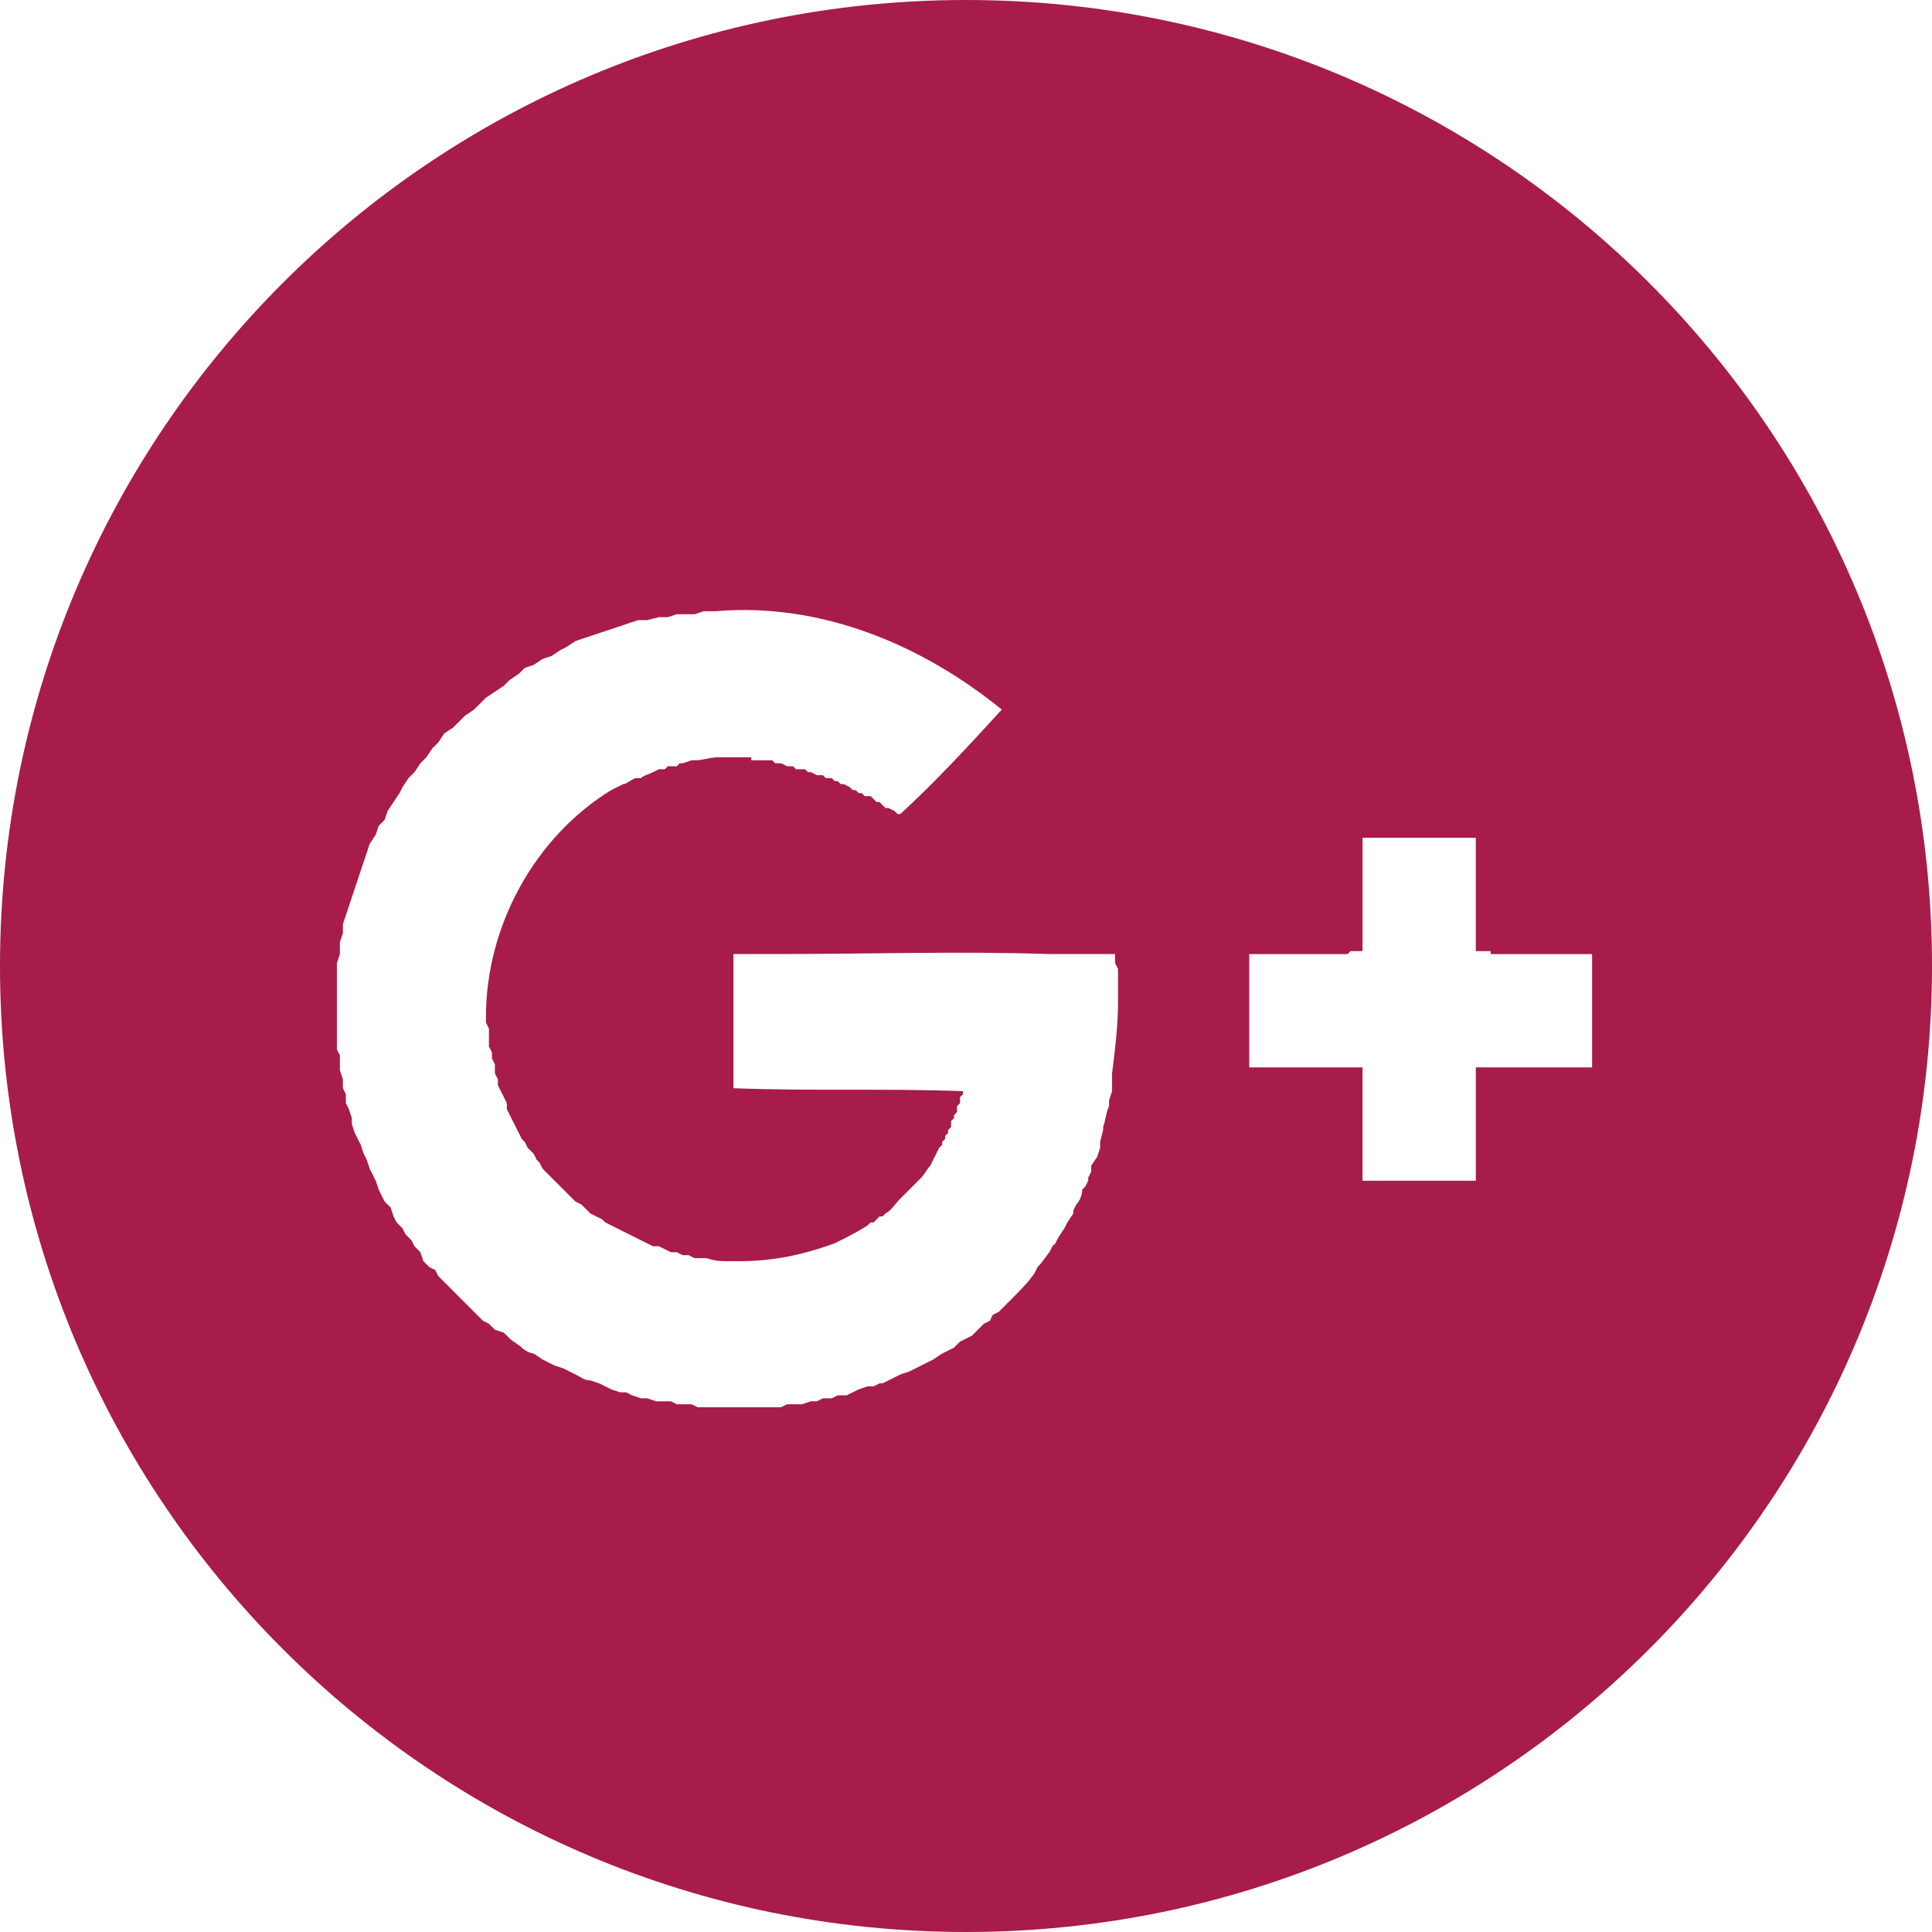 <?xml version="1.0" encoding="UTF-8"?>
<!DOCTYPE svg PUBLIC "-//W3C//DTD SVG 1.1//EN" "http://www.w3.org/Graphics/SVG/1.1/DTD/svg11.dtd">
<!-- Creator: CorelDRAW 2017 -->
<svg xmlns="http://www.w3.org/2000/svg" xml:space="preserve" width="71px" height="71px" version="1.1" style="shape-rendering:geometricPrecision; text-rendering:geometricPrecision; image-rendering:optimizeQuality; fill-rule:evenodd; clip-rule:evenodd"
viewBox="0 0 6.48 6.48"
 xmlns:xlink="http://www.w3.org/1999/xlink">
 <defs>
  <style type="text/css">
   <![CDATA[
    .fil0 {fill:#A71C49}
   ]]>
  </style>
 </defs>
 <g id="Слой_x0020_1">
  <path class="fil0" d="M6.48 3.24c0,1.79 -1.45,3.24 -3.24,3.24 -1.79,0 -3.24,-1.45 -3.24,-3.24 0,-1.79 1.45,-3.24 3.24,-3.24 1.79,0 3.24,1.45 3.24,3.24zm-1.91 -0.43l0 0.01 0 0 0 0 0 0.01 0 0 0 0.01 0 0 0 0 0 0.01 0 0 0 0.01 0 0.01 0 0 0 0.03 0 0 0 0.01 0 0 0 0.01 0 0.01 0 0 0 0.01 0 0.08 0 0 0 0.01 0 0 0 0.01 0 0.01 0 0.01 0 0 0 0 0 0.01 0 0.01 0 0 0 0 0 0.01 0 0 0 0 0 0.01 0 0.01 0 0 0 0 0 0.01 0 0 0 0 0 0.01 0 0.01 0 0 0 0 0 0.01 0 0 0 0.01 0 0 0 0.01 0 0.01 0 0 0 0.01 0 0 -0.01 0 0 0 -0.01 0 -0.01 0 0 0 0 0 -0.01 0 0 0 -0.01 0.01 -0.01 0 0 0 -0.01 0 0 0 -0.01 0 -0.01 0 0 0 0 0 -0.02 0 0 0 0 0 -0.01 0 -0.02 0 -0.01 0 -0.01 0 -0.01 0 0 0 -0.02 0 0 0 -0.01 0 -0.01 0 -0.09 0 -0.01 0 -0.01 0 0 0 -0.02 0 -0.02 0 -0.01 0 0 0 0 0 -0.01 0 0 0 0 0.38c0.12,0 0.25,0 0.38,0l0 0.01 0 0 0 0.01 0 0 0 0.01 0 0.01 0 0 0 0.01 0 0 0 0.01 0 0.01 0 0 0 0.01 0 0 0 0.01 0 0.01 0 0 0 0.01 0 0 0 0.01 0 0.01 0 0 0 0.01 0 0 0 0.01 0 0 0 0.01 0 0.01 0 0 0 0.01 0 0 0 0.01 0 0 0 0.01 0 0 0 0 0 0 0 0.01 0 0 0 0 0 0 0 0.01 0 0 0 0.01 0 0 0 0.01 0 0 0 0.01 0 0.01 0 0 0 0 0 0.01 0 0 0 0 0 0 0 0.01 0 0 0 0.01 0 0 0 0 0 0 0 0.01 0 0 0 0 0 0 0 0.01 0 0 0 0.01 0 0 0 0 0 0 0 0.01 0 0 0 0 0 0 0 0.01 0 0 0 0.01 0 0 0 0 0 0 0 0.01 0 0 0 0 0 0 0 0.01 0 0 0 0.01 0 0 0 0 0 0c0.13,0 0.25,0 0.38,0l0 0 0 0 0 0 0 -0.01 0 0 0 -0.01 0 0 0 0 0 0 0 -0.01 0 0 0 0 0 0 0 -0.01 0 0 0 -0.01 0 0 0 0 0 0 0 -0.01 0 0 0 0 0 0 0 -0.01 0 0 0 -0.01 0 0 0 0 0 0 0 -0.01 0 0 0 0 0 0 0 -0.01 0 0 0 -0.01 0 0 0 0 0 0 0 -0.01 0 0 0 -0.01 0 -0.01 0 0 0 0 0 0 0 -0.01 0 0 0 0 0 0 0 -0.01 0 -0.01 0 0 0 -0.01 0 0 0 -0.01 0 -0.01 0 0 0 0 0 0 0 -0.01 0 0 0 -0.01 0 -0.01 0 0 0 -0.01 0 0 0 -0.01 0 0 0 -0.01 0 0 0 -0.01 0 0 0 -0.01 0 0 0 -0.01 0 -0.01 0 0 0 -0.01 0 0 0 -0.01 0 -0.01 0 0 0 -0.01 0 0 0 -0.01 0 -0.01 0 0 0 -0.01 0 0 0 -0.01 0.01 0 0.01 0 0 0 0 0 0.01 0 0.02 0 0.02 0 0.02 0 0.02 0 0.02 0 0.01 0 0.01 0 0.03 0 0.02 0 0 0 0.02 0 0.02 0 0.02 0 0.01 0 0 0 0.01 0 0 0 0 0 0.01 0 0.01 0 0 0 0 0 0.01 0 0 0 0.01 0 0.01 0 0 0 0.01 0 0 0 0.01 0 0.01 0 0 0 0.01 0 0 0 0.01 0 0.01 0 0 -0.38 -0.01 0 -0.01 0 0 0 -0.01 0 0 0 -0.01 0 -0.01 0 0 0 -0.01 0 0 0 -0.01 0 -0.01 0 0 0 -0.01 0 0 0 0 0 -0.01 0 -0.01 0 0 0 -0.01 0 0 0 -0.01 0 0 0 -0.01 0 0 0 -0.01 0 0 0 0 0 -0.01 0 -0.01 0 0 0 0 0 -0.01 0 0 0 0 0 -0.01 0 0 0 -0.01 0 0 0 -0.01 0 0 0 -0.01 0 0 0 0 0 -0.01 0 -0.01 0 0 0 0 0 -0.01 0 0 0 0 0 -0.01 0 -0.01 0 0 0 0 0 -0.01 0 0 0 0 0 -0.01 0 -0.01 0 0 0 0 0 -0.01 0 0 0 0 0 -0.01 0 0 0 -0.01 0 0 0 0 0 -0.01 0 0 0 0 -0.01 -0.01 0 -0.01 0 0 0 -0.01 0 0 0 -0.01 0 -0.01 0 0 0 0 -0.01 0 0 0 -0.01 0 -0.01 0 0 0 -0.01 0 0 0 -0.01 0 0 0 -0.01 0 -0.01 0 0 0 -0.01 0 0 0 -0.01 0 -0.01 0 0 0 0 0 -0.01 0 0 0 -0.01 0 -0.01 0 0 0 -0.01 0 0 0 -0.01 0 -0.01 0 0 0 -0.01 0 0 0 0 0 -0.01 0 0 0 -0.01 0 0 0 -0.01 0 0 0 -0.01 0 -0.01 0 0 0 -0.01 0 0 0 0 0 -0.01 0 0 0 -0.01 0 0 0 0 0 0 0 -0.01 0 0 0 0 0 0 0 -0.01 0 -0.01 0 0 0 -0.01 0 0 0 0 0 0 0 -0.01 0 0 0 -0.01 0 0 0 0 0 0 0 -0.01 0 0 0 0 0 0 0 -0.01 0 0 0 -0.01 0 0 0 0 0 0 0 -0.01 0 0 0 0 0 0 0 -0.01 0 0 0 -0.01 0 0 0 0 0 0 0 -0.01 0 0 -0.14 0 -0.01 0 0 0 -0.01 0 0 0 -0.01 0 -0.01 0 0 0 -0.01 0 0 0 -0.01 0 -0.01 0 0 0 -0.01 0 0 0 -0.01 0 -0.01 0 0 0 -0.01 0 0 0 -0.01 0 -0.01 0 0 0 -0.01 0 0 0 -0.01 0 -0.01 0 0 0 -0.01 0 0 0 -0.01 0 0 0 -0.01 0 -0.01 0 0 0 -0.01 0 0 0 -0.01 0 -0.01 0 0 0 -0.01 0zm-3.44 0.58l0 0.02 0 0.03 0 0.03 0 0.02 0 0.03 0.01 0.02 0 0.03 0 0.02 0.01 0.03 0 0.03 0.01 0.02 0 0.03 0.01 0.02 0.01 0.03 0 0.02 0.01 0.03 0.01 0.02 0.01 0.02 0.01 0.03 0 0 0.01 0.02 0.01 0.03 0.01 0.02 0.01 0.02 0.01 0.03 0.01 0.02 0 0 0.01 0.02 0.02 0.02 0.01 0.03 0.01 0.02 0.02 0.02 0.01 0.02 0 0 0.02 0.02 0.01 0.02 0.02 0.02 0.01 0.03 0 0 0.02 0.02 0.02 0.01 0.01 0.02 0 0 0.02 0.02 0.02 0.02 0.02 0.02 0 0 0.02 0.02 0 0 0.02 0.02 0 0 0.01 0.01 0 0 0.02 0.02 0 0 0.02 0.02 0 0 0.02 0.01 0 0 0.02 0.02 0 0 0.03 0.01 0 0 0.02 0.02 0 0c0.01,0.01 0.03,0.02 0.04,0.03l0 0c0.01,0.01 0.03,0.02 0.04,0.02l0 0 0.03 0.02 0 0 0.02 0.01 0 0 0.02 0.01 0 0 0.03 0.01 0 0 0.04 0.02 0 0c0.02,0.01 0.03,0.02 0.05,0.02l0 0 0.03 0.01 0.02 0.01 0 0 0.02 0.01 0 0 0.03 0.01 0 0 0.02 0 0 0 0.02 0.01 0 0 0.03 0.01 0 0 0.02 0 0 0 0.03 0.01 0 0 0.02 0 0 0 0.03 0 0 0 0.02 0.01 0 0 0.02 0 0 0 0.03 0 0 0 0.02 0.01 0 0 0.03 0 0 0 0.02 0 0 0 0.03 0 0 0 0.02 0 0 0 0.03 0 0 0 0.02 0 0 0 0.03 0 0 0 0.02 0 0 0 0.03 0 0 0 0.02 0 0 0 0.03 0 0.02 -0.01 0 0 0.03 0 0.02 0 0.03 -0.01 0 0 0.02 0 0.02 -0.01 0 0 0.03 0 0 0 0.02 -0.01 0.03 0 0 0 0.02 -0.01 0.02 -0.01 0.03 -0.01 0.02 0 0.02 -0.01 0.01 0 0.02 -0.01 0.02 -0.01 0.02 -0.01 0 0 0.03 -0.01 0 0 0.02 -0.01 0.02 -0.01 0 0 0.02 -0.01 0 0 0.02 -0.01 0 0 0.03 -0.02 0 0 0.02 -0.01 0 0 0.02 -0.01 0 0 0.02 -0.02 0 0 0.02 -0.01 0 0 0.02 -0.01 0 0c0.01,-0.01 0.02,-0.02 0.04,-0.04l0 0 0.02 -0.01 0 0 0.01 -0.02 0 0 0.02 -0.01 0 0 0.02 -0.02 0 0 0.02 -0.02 0 0c0.03,-0.03 0.06,-0.06 0.08,-0.09l0.01 -0.02 0 0c0.02,-0.02 0.03,-0.04 0.04,-0.05l0 0 0.01 -0.02 0 0 0.01 -0.01 0 0 0.01 -0.02 0 0 0.02 -0.03 0 0 0.01 -0.02 0 0 0.02 -0.03 0 0 0 -0.01 0 0 0.01 -0.02 0 0c0.01,-0.01 0.02,-0.03 0.02,-0.05l0 0 0.01 -0.01 0 0 0.01 -0.02 0 0 0 -0.01 0 0 0.01 -0.02 0 0 0 -0.02 0 0 0.02 -0.03 0 0 0.01 -0.03 0 0 0 -0.02 0 0 0.01 -0.04 0 0 0 -0.01 0 0c0.01,-0.03 0.01,-0.05 0.02,-0.07l0 0 0 -0.02 0 0 0.01 -0.03 0 0 0 -0.04 0 0 0 -0.02 0 0c0.01,-0.08 0.02,-0.16 0.02,-0.24l0 -0.02 0 0 0 -0.02 0 0 0 -0.02 0 0 0 -0.01 0 0 0 -0.02 0 0 0 -0.02 0 0 -0.01 -0.02 0 0 0 -0.01 0 0 0 -0.02 0 0 -0.2 0 0 0 -0.02 0c-0.3,-0.01 -0.61,0 -0.92,0l0 0 -0.06 0 0 0 -0.02 0 0 0 -0.04 0 0 0 -0.02 0 0 0c0,0.11 0,0.23 0,0.35l0 0.01 0 0.04 0 0.01 0 0.01 0 0.01 0 0.01 0 0 0 0 0 0.01c0.26,0.01 0.51,0 0.77,0.01l0 0.01 0 0 -0.01 0.01 0 0.01 0 0.01 0 0 -0.01 0.01 0 0 0 0.01 0 0 0 0.01 0 0 -0.01 0.01 0 0 0 0.01 0 0 -0.01 0.01 0 0 0 0.01 0 0 0 0.01 0 0 -0.01 0.01 0 0 0 0.01 0 0 -0.01 0.01 0 0 0 0.01 0 0 -0.01 0.01 0 0 0 0.01 0 0 -0.01 0.01 0 0 -0.01 0.02 0 0 -0.01 0.02 0 0 -0.01 0.02 0 0c-0.01,0.01 -0.02,0.03 -0.03,0.04l0 0 -0.02 0.02 0 0 -0.01 0.01 0 0 -0.02 0.02 0 0 -0.01 0.01 0 0 -0.01 0.01 0 0c-0.02,0.02 -0.03,0.04 -0.05,0.05l0 0 -0.01 0.01 0 0 -0.01 0 0 0 -0.02 0.02 0 0 -0.01 0 0 0 -0.01 0.01 0 0c-0.03,0.02 -0.07,0.04 -0.11,0.06 -0.11,0.04 -0.21,0.06 -0.32,0.06l-0.02 0 0 0 -0.02 0 0 0c-0.02,0 -0.04,0 -0.07,-0.01l0 0 -0.02 0 0 0 -0.02 0 0 0 -0.02 -0.01 0 0 -0.02 0 0 0 -0.02 -0.01 0 0 -0.02 0 0 0 -0.02 -0.01 0 0 -0.02 -0.01 0 0 -0.02 0 0 0 -0.02 -0.01 0 0 -0.02 -0.01 0 0 -0.02 -0.01 0 0 -0.02 -0.01 0 0 -0.02 -0.01 0 0 -0.02 -0.01 0 0 -0.02 -0.01 0 0 -0.02 -0.01 0 0 -0.01 -0.01 0 0 -0.02 -0.01 0 0 -0.02 -0.01 0 0 -0.02 -0.02 0 0 -0.01 -0.01 0 0 -0.02 -0.01 0 0 -0.02 -0.02 0 0 -0.01 -0.01 0 0 -0.02 -0.02 0 0 -0.01 -0.01 0 0 -0.02 -0.02 0 0 -0.01 -0.01 0 0 -0.02 -0.02 0 0 -0.01 -0.02 0 0 -0.01 -0.01 -0.01 -0.02 0 0 0 0 -0.02 -0.02 0 0 -0.01 -0.02 0 0 -0.01 -0.01 0 0 -0.01 -0.02 0 0 -0.01 -0.02 0 0 -0.01 -0.02 0 0 -0.01 -0.02 0 0 -0.01 -0.02 0 0 0 -0.02 -0.01 -0.02 0 0 -0.01 -0.02 0 0 -0.01 -0.02 0 -0.02 0 0 -0.01 -0.02 0 0 0 -0.03 0 0 -0.01 -0.02 0 0 0 -0.02 0 0 -0.01 -0.02 0 0 0 -0.02 0 0 0 -0.02 0 0 0 -0.02 0 0 -0.01 -0.02 0 0 0 -0.02 0 0c0,-0.3 0.16,-0.6 0.42,-0.76l0.02 -0.01 0 0 0.02 -0.01 0 0c0.01,0 0.02,-0.01 0.04,-0.02l0 0 0.02 0 0 0c0.01,-0.01 0.02,-0.01 0.04,-0.02l0.02 -0.01 0 0 0.02 0 0 0 0.01 -0.01 0 0 0.01 0 0 0 0.02 0 0 0 0.01 -0.01 0 0 0.01 0 0 0 0.03 -0.01 0 0 0.01 0 0 0c0.03,0 0.05,-0.01 0.08,-0.01l0 0c0.01,0 0.02,0 0.04,0l0.01 0 0 0 0.01 0 0 0 0.01 0 0 0 0.02 0 0 0 0.01 0 0 0 0.01 0 0 0.01 0.02 0 0 0 0.01 0 0 0 0.01 0 0 0 0.01 0 0 0 0.02 0 0 0 0.01 0.01 0 0 0.01 0 0 0 0.01 0 0 0 0.02 0.01 0 0 0.01 0 0 0 0.01 0 0 0 0.01 0.01 0 0 0.02 0 0 0 0.01 0 0 0 0.01 0.01 0 0 0.01 0 0 0 0.02 0.01 0 0 0.01 0 0 0 0.01 0 0 0 0.01 0.01 0 0 0.02 0 0 0 0.01 0.01 0 0 0.01 0 0 0 0.01 0.01 0 0 0.01 0 0 0 0.02 0.01 0 0 0.01 0.01 0 0 0.01 0 0 0 0.01 0.01 0 0 0.01 0 0 0 0.01 0.01 0 0 0.02 0 0 0 0.01 0.01 0.01 0.01 0.01 0 0.01 0.01 0.01 0.01 0.01 0 0.02 0.01 0.01 0.01 0.01 0c0.12,-0.11 0.23,-0.23 0.34,-0.35 -0.27,-0.22 -0.61,-0.36 -0.96,-0.33l-0.04 0 -0.03 0.01 -0.03 0 -0.03 0 -0.03 0.01 -0.03 0 -0.04 0.01 -0.03 0 -0.03 0.01 -0.03 0.01 -0.03 0.01 -0.03 0.01 -0.03 0.01 -0.03 0.01 0 0 -0.03 0.01 0 0 -0.03 0.02 -0.02 0.01 0 0 -0.03 0.02 -0.03 0.01 -0.03 0.02 0 0 -0.03 0.01 -0.02 0.02 -0.03 0.02 -0.02 0.02 -0.03 0.02 -0.03 0.02 -0.02 0.02 -0.02 0.02 -0.03 0.02 -0.02 0.02 -0.02 0.02 0 0 -0.03 0.02 -0.02 0.03 -0.02 0.02 -0.02 0.03 0 0 -0.02 0.02 -0.02 0.03 -0.02 0.02 0 0 -0.02 0.03 0 0 -0.01 0.02 0 0 -0.02 0.03 -0.02 0.03 0 0 -0.01 0.03 -0.02 0.02 0 0 -0.01 0.03 -0.02 0.03 -0.01 0.03 0 0 -0.01 0.03 0 0 -0.01 0.03 -0.01 0.03 0 0 -0.01 0.03 -0.01 0.03 -0.01 0.03 -0.01 0.03 0 0 -0.01 0.03 0 0 0 0.03 0 0 -0.01 0.03 0 0.04 -0.01 0.03 0 0.03 0 0.03 0 0.03 0 0.04 0 0.03z"/>
 </g>
</svg>
